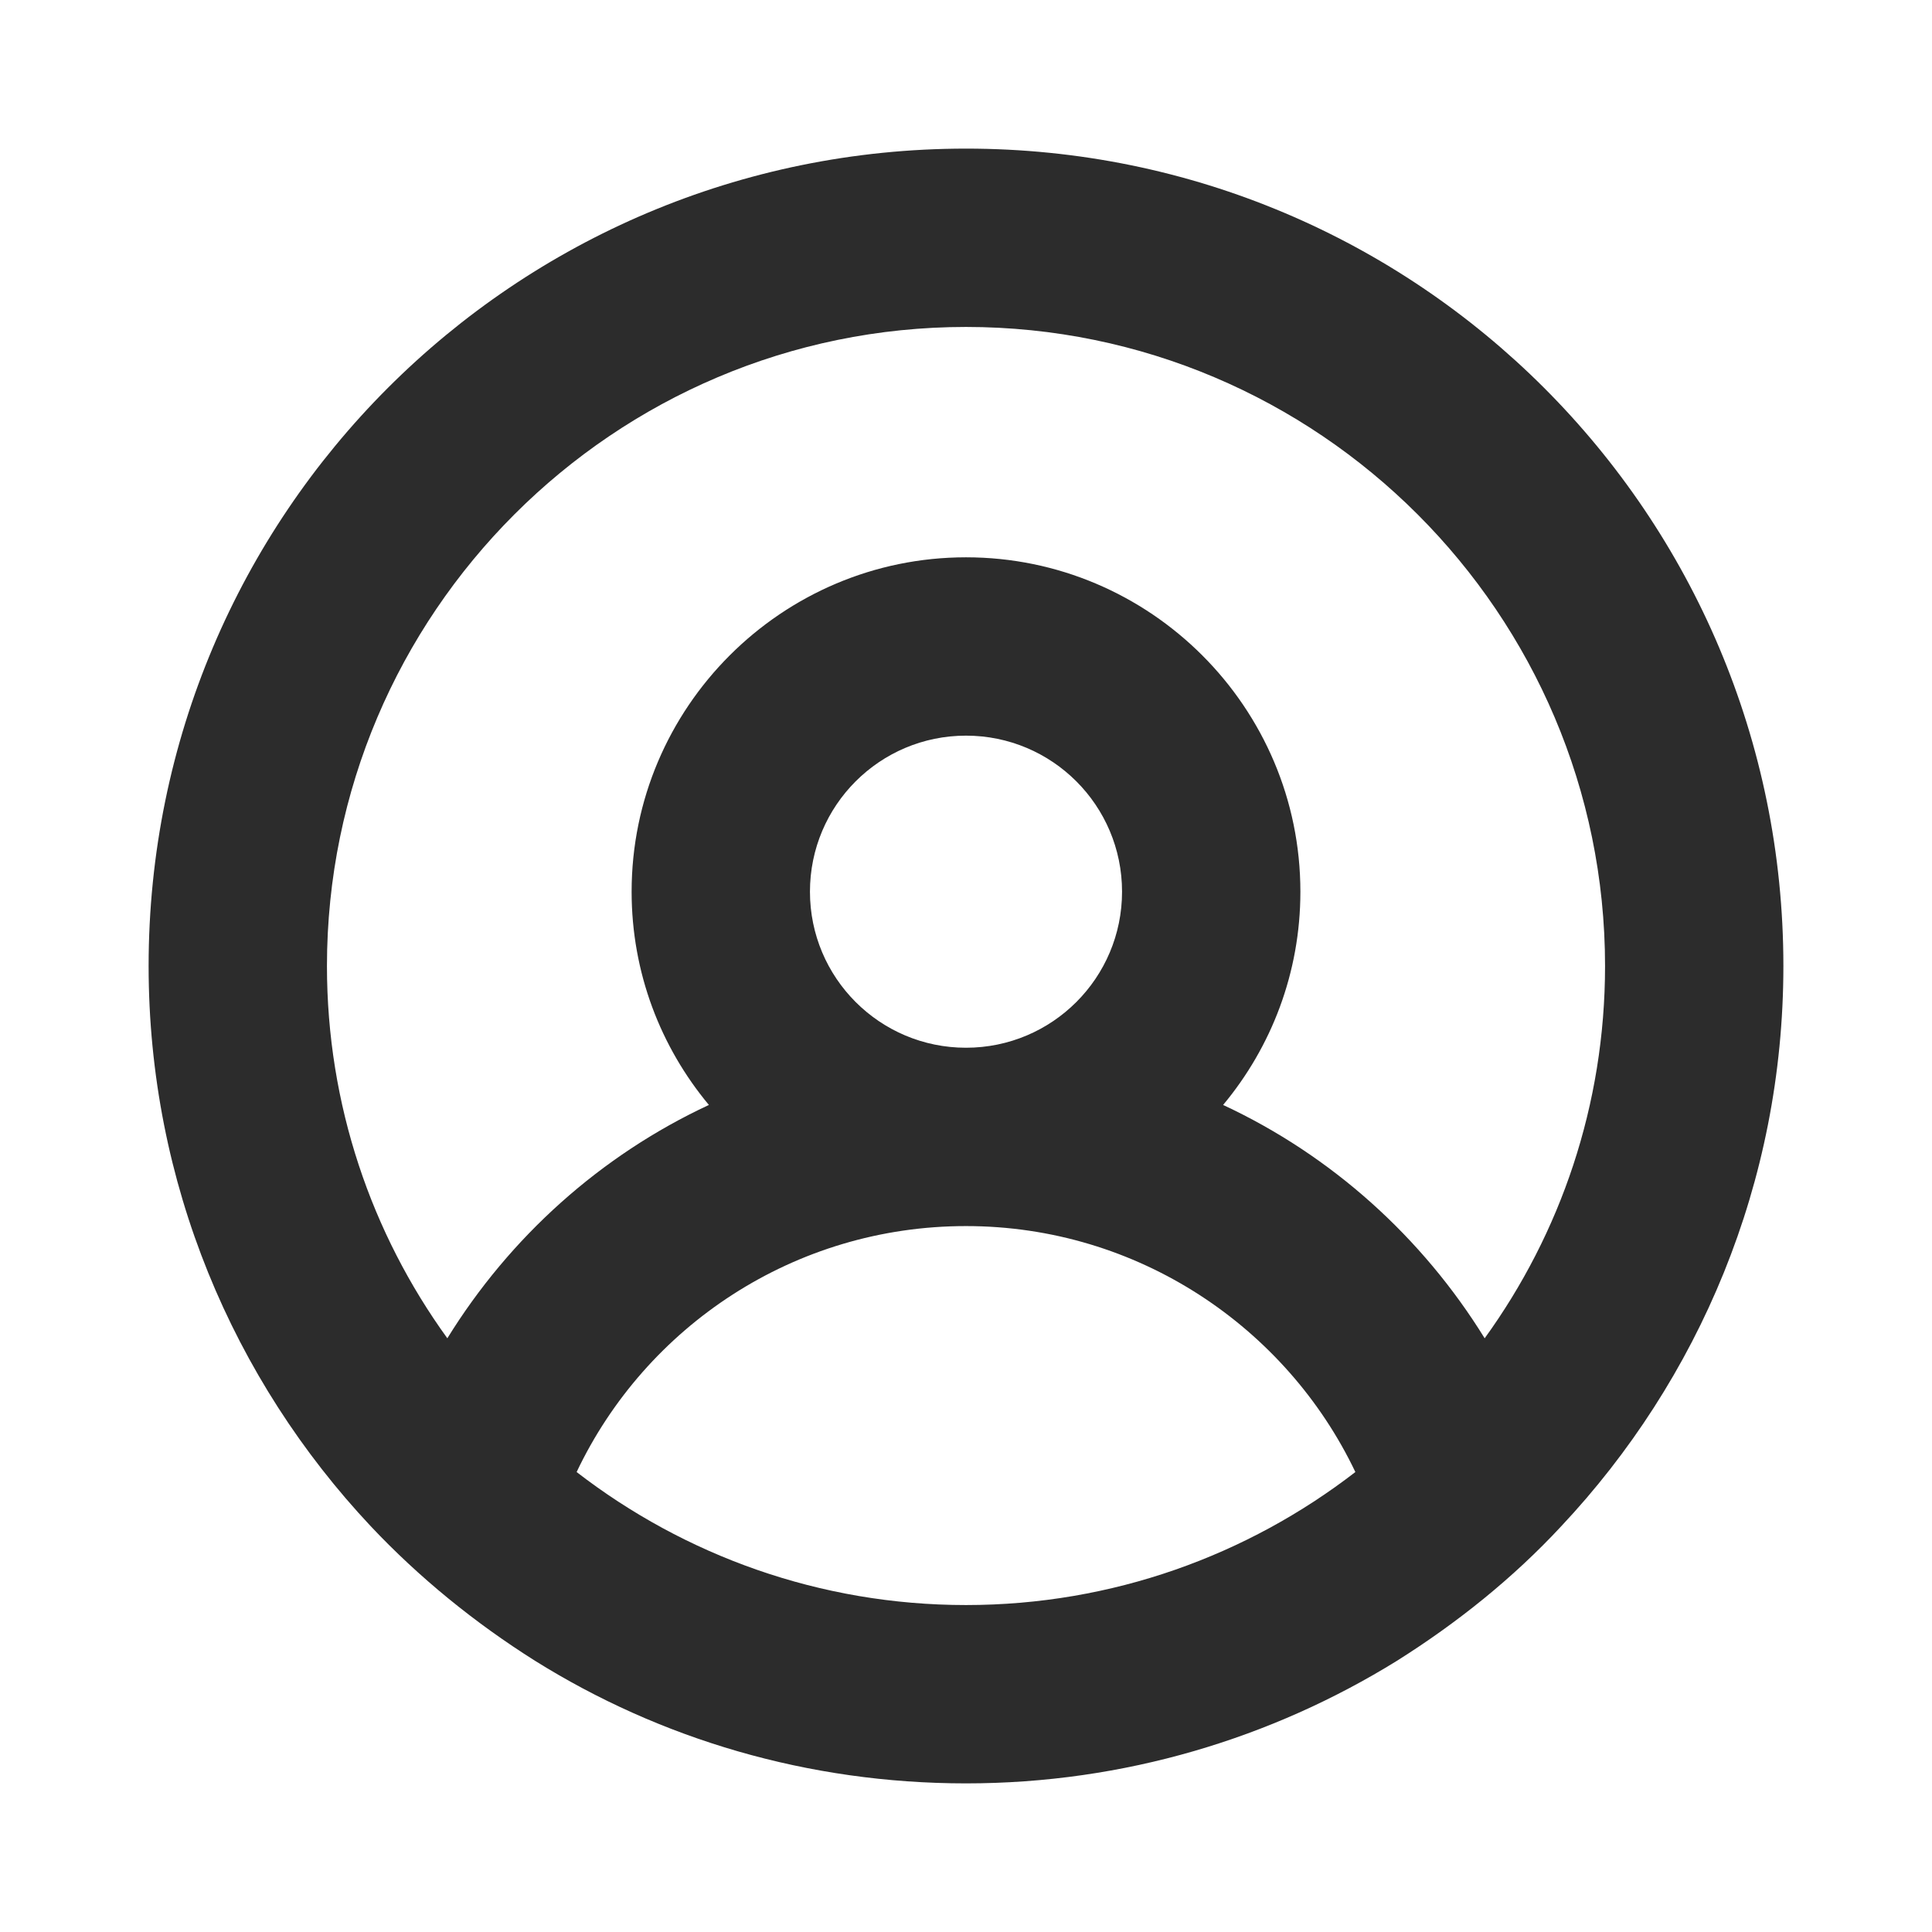 <?xml version="1.0" standalone="no"?><!DOCTYPE svg PUBLIC "-//W3C//DTD SVG 1.1//EN" "http://www.w3.org/Graphics/SVG/1.1/DTD/svg11.dtd"><svg t="1730620561362" class="icon" viewBox="0 0 1024 1024" version="1.1" xmlns="http://www.w3.org/2000/svg" p-id="7592" xmlns:xlink="http://www.w3.org/1999/xlink" width="128" height="128"><path d="M512 78.769C272.542 78.769 78.769 272.542 78.769 512c0 115.003 44.898 219.372 117.76 296.96 25.6 27.175 55.138 51.2 87.04 71.286C349.735 921.6 428.111 945.231 512 945.231s162.265-24.025 228.431-64.985c31.902-20.086 61.44-43.717 87.04-71.286 72.862-77.588 117.76-181.957 117.76-296.96 0-239.458-193.772-433.231-433.231-433.231z m0 771.938c-77.588 0-149.268-26.388-206.375-70.498 36.628-77.194 115.397-130.363 206.375-130.363s169.748 53.563 206.375 130.363C661.268 824.32 589.588 850.708 512 850.708z m-82.708-378.092c0-45.686 37.022-82.708 82.708-82.708s82.708 37.022 82.708 82.708-37.022 82.708-82.708 82.708-82.708-37.022-82.708-82.708z m357.612 236.702c-33.083-53.563-81.132-96.886-138.634-123.668 25.6-30.72 40.96-70.105 40.96-113.034 0-97.674-79.557-177.231-177.231-177.231s-177.231 79.557-177.231 177.231c0 42.929 15.36 82.314 40.96 113.034-57.502 26.782-105.551 70.105-138.634 123.668C196.923 653.785 173.292 585.649 173.292 512c0-186.683 152.025-338.708 338.708-338.708s338.708 152.025 338.708 338.708c0 73.649-23.631 141.785-63.803 197.317z" fill="#2c2c2c" p-id="7593"></path></svg>
